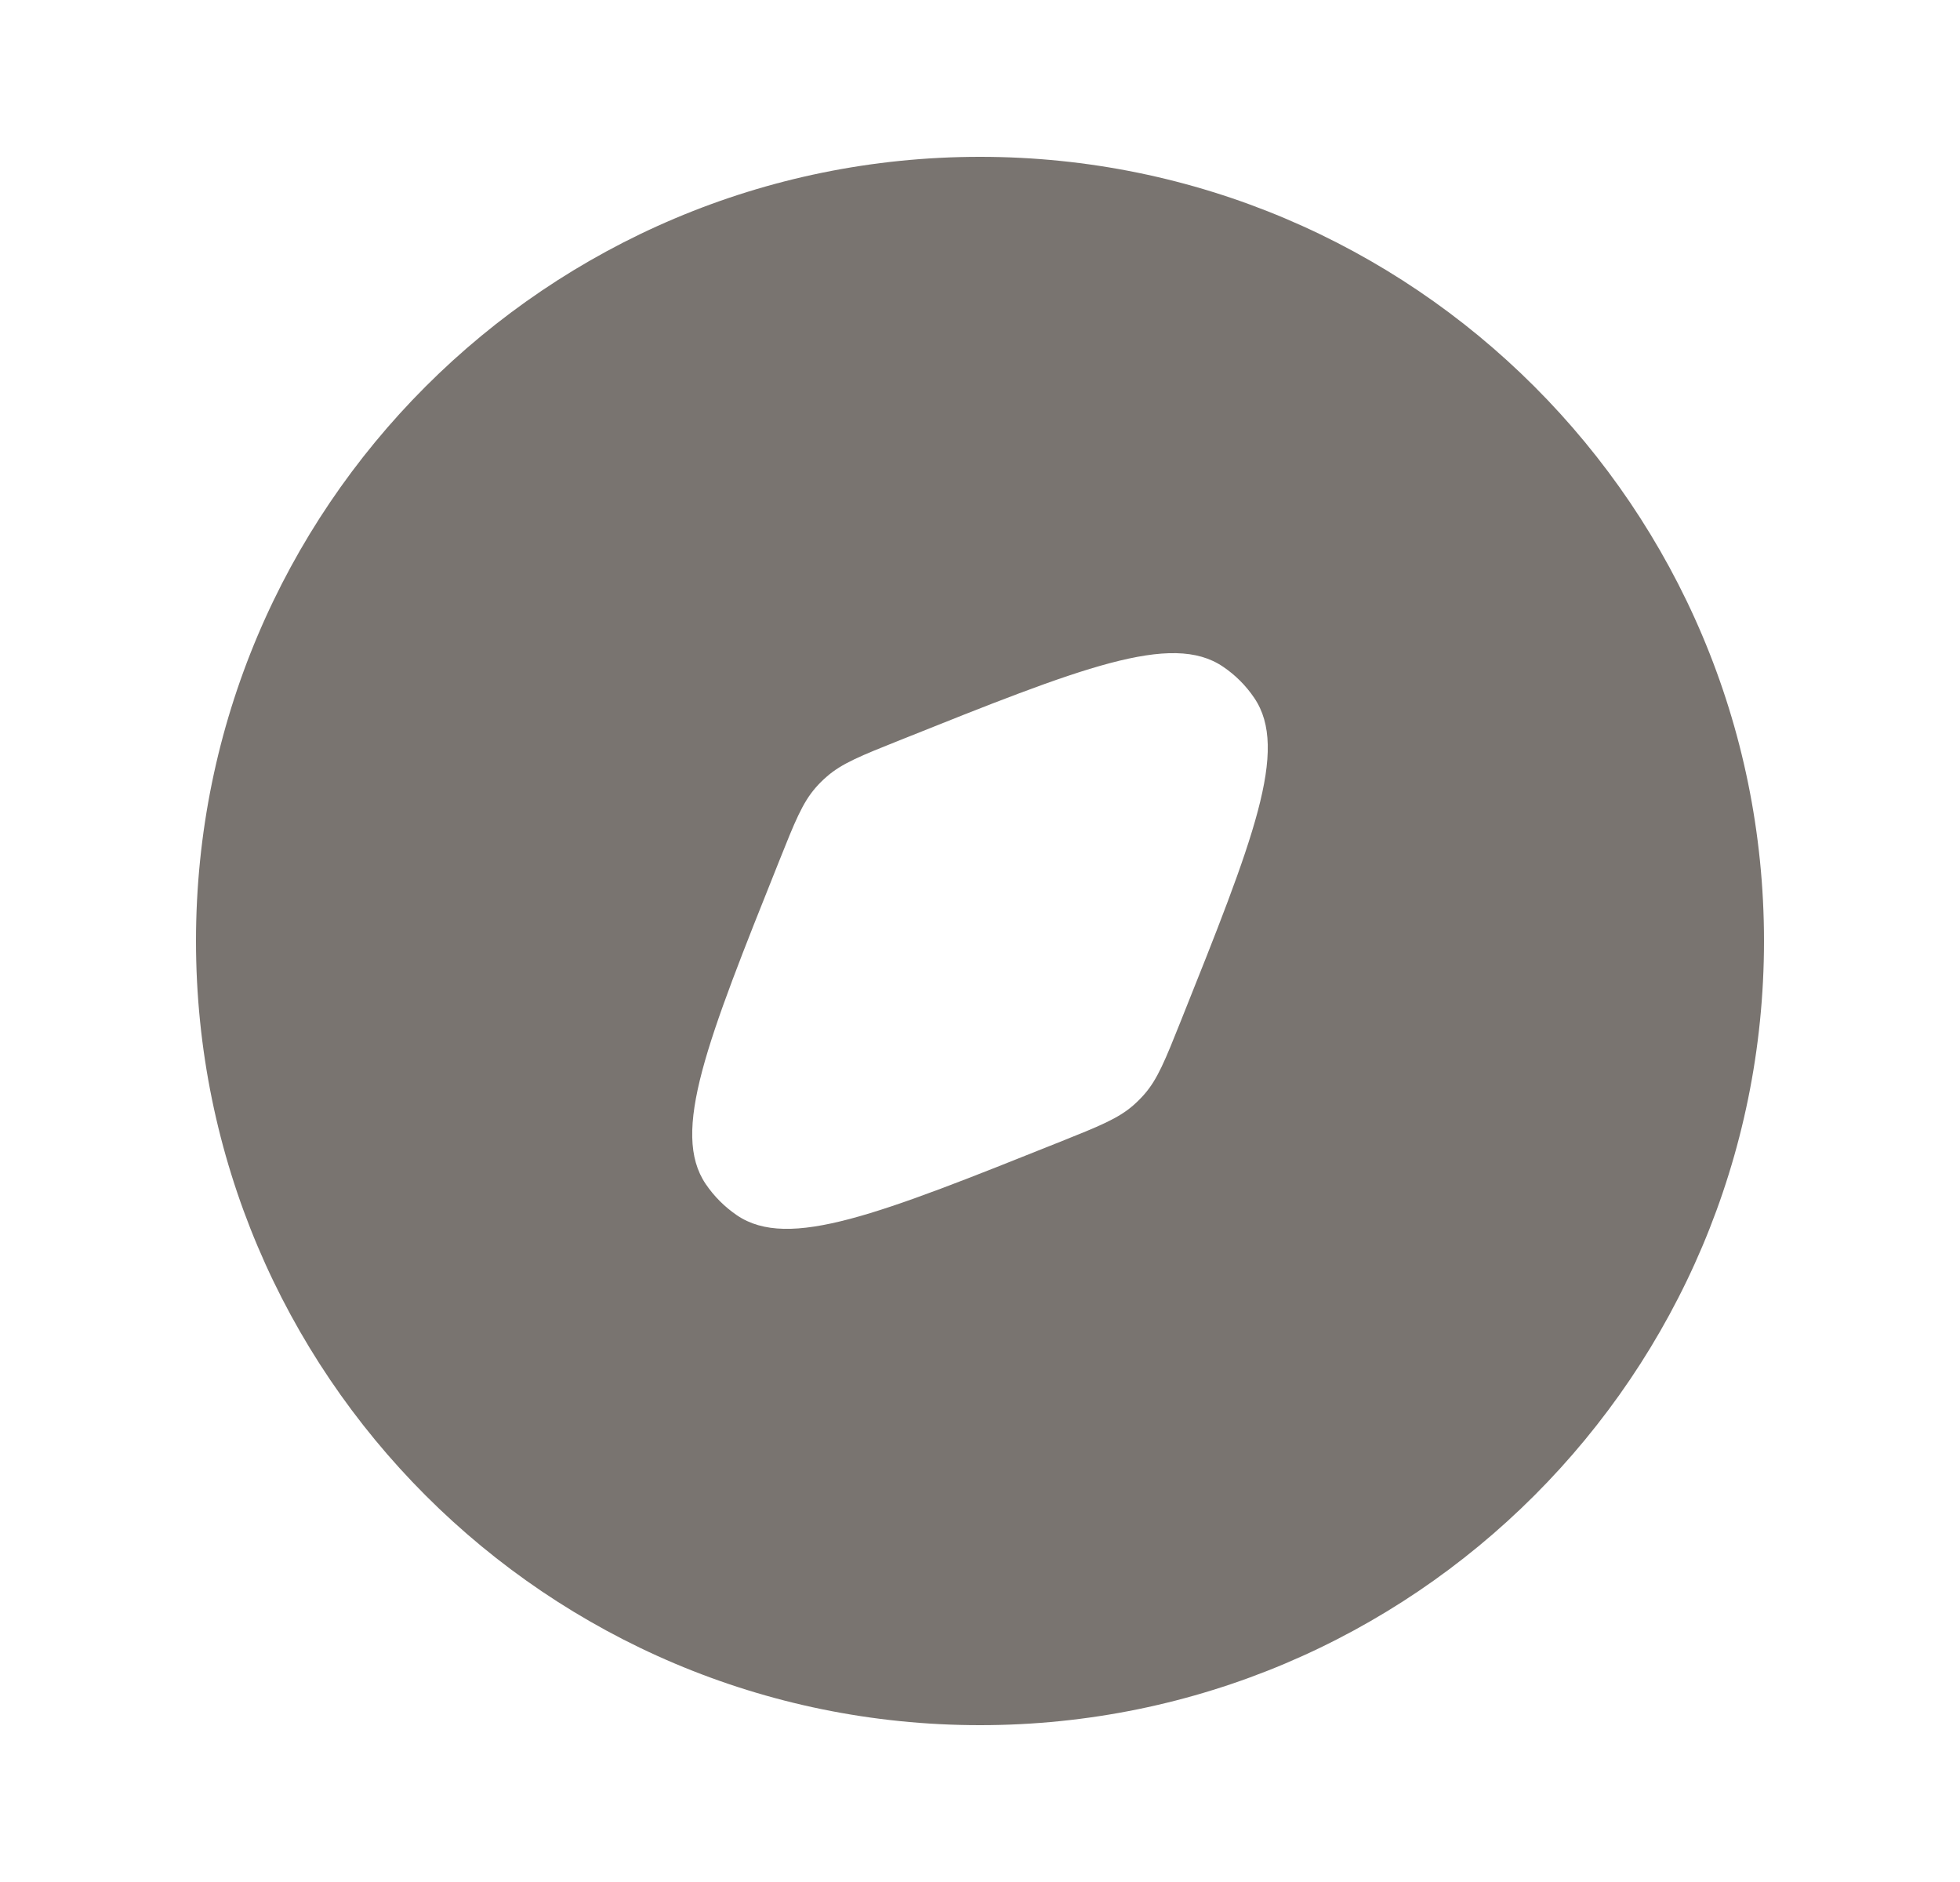 <svg width="25" height="24" viewBox="0 0 25 24" fill="none" xmlns="http://www.w3.org/2000/svg">
<path fill-rule="evenodd" clip-rule="evenodd" d="M12.5 22C18.023 22 22.5 17.523 22.5 12C22.5 6.477 18.023 2 12.5 2C6.977 2 2.5 6.477 2.5 12C2.5 17.523 6.977 22 12.5 22ZM14.456 14.095C14.263 14.264 14.017 14.363 13.524 14.56C11.214 15.484 10.059 15.946 9.4 15.498C9.243 15.391 9.108 15.256 9.002 15.1C8.554 14.44 9.016 13.286 9.94 10.976C10.137 10.483 10.235 10.237 10.405 10.043C10.448 9.994 10.494 9.948 10.544 9.905C10.737 9.735 10.983 9.637 11.476 9.44C13.786 8.516 14.941 8.054 15.6 8.502C15.757 8.608 15.892 8.743 15.998 8.9C16.446 9.559 15.984 10.714 15.06 13.024C14.863 13.517 14.765 13.763 14.595 13.956C14.552 14.005 14.505 14.052 14.456 14.095Z" fill="#797470"/>
</svg>
